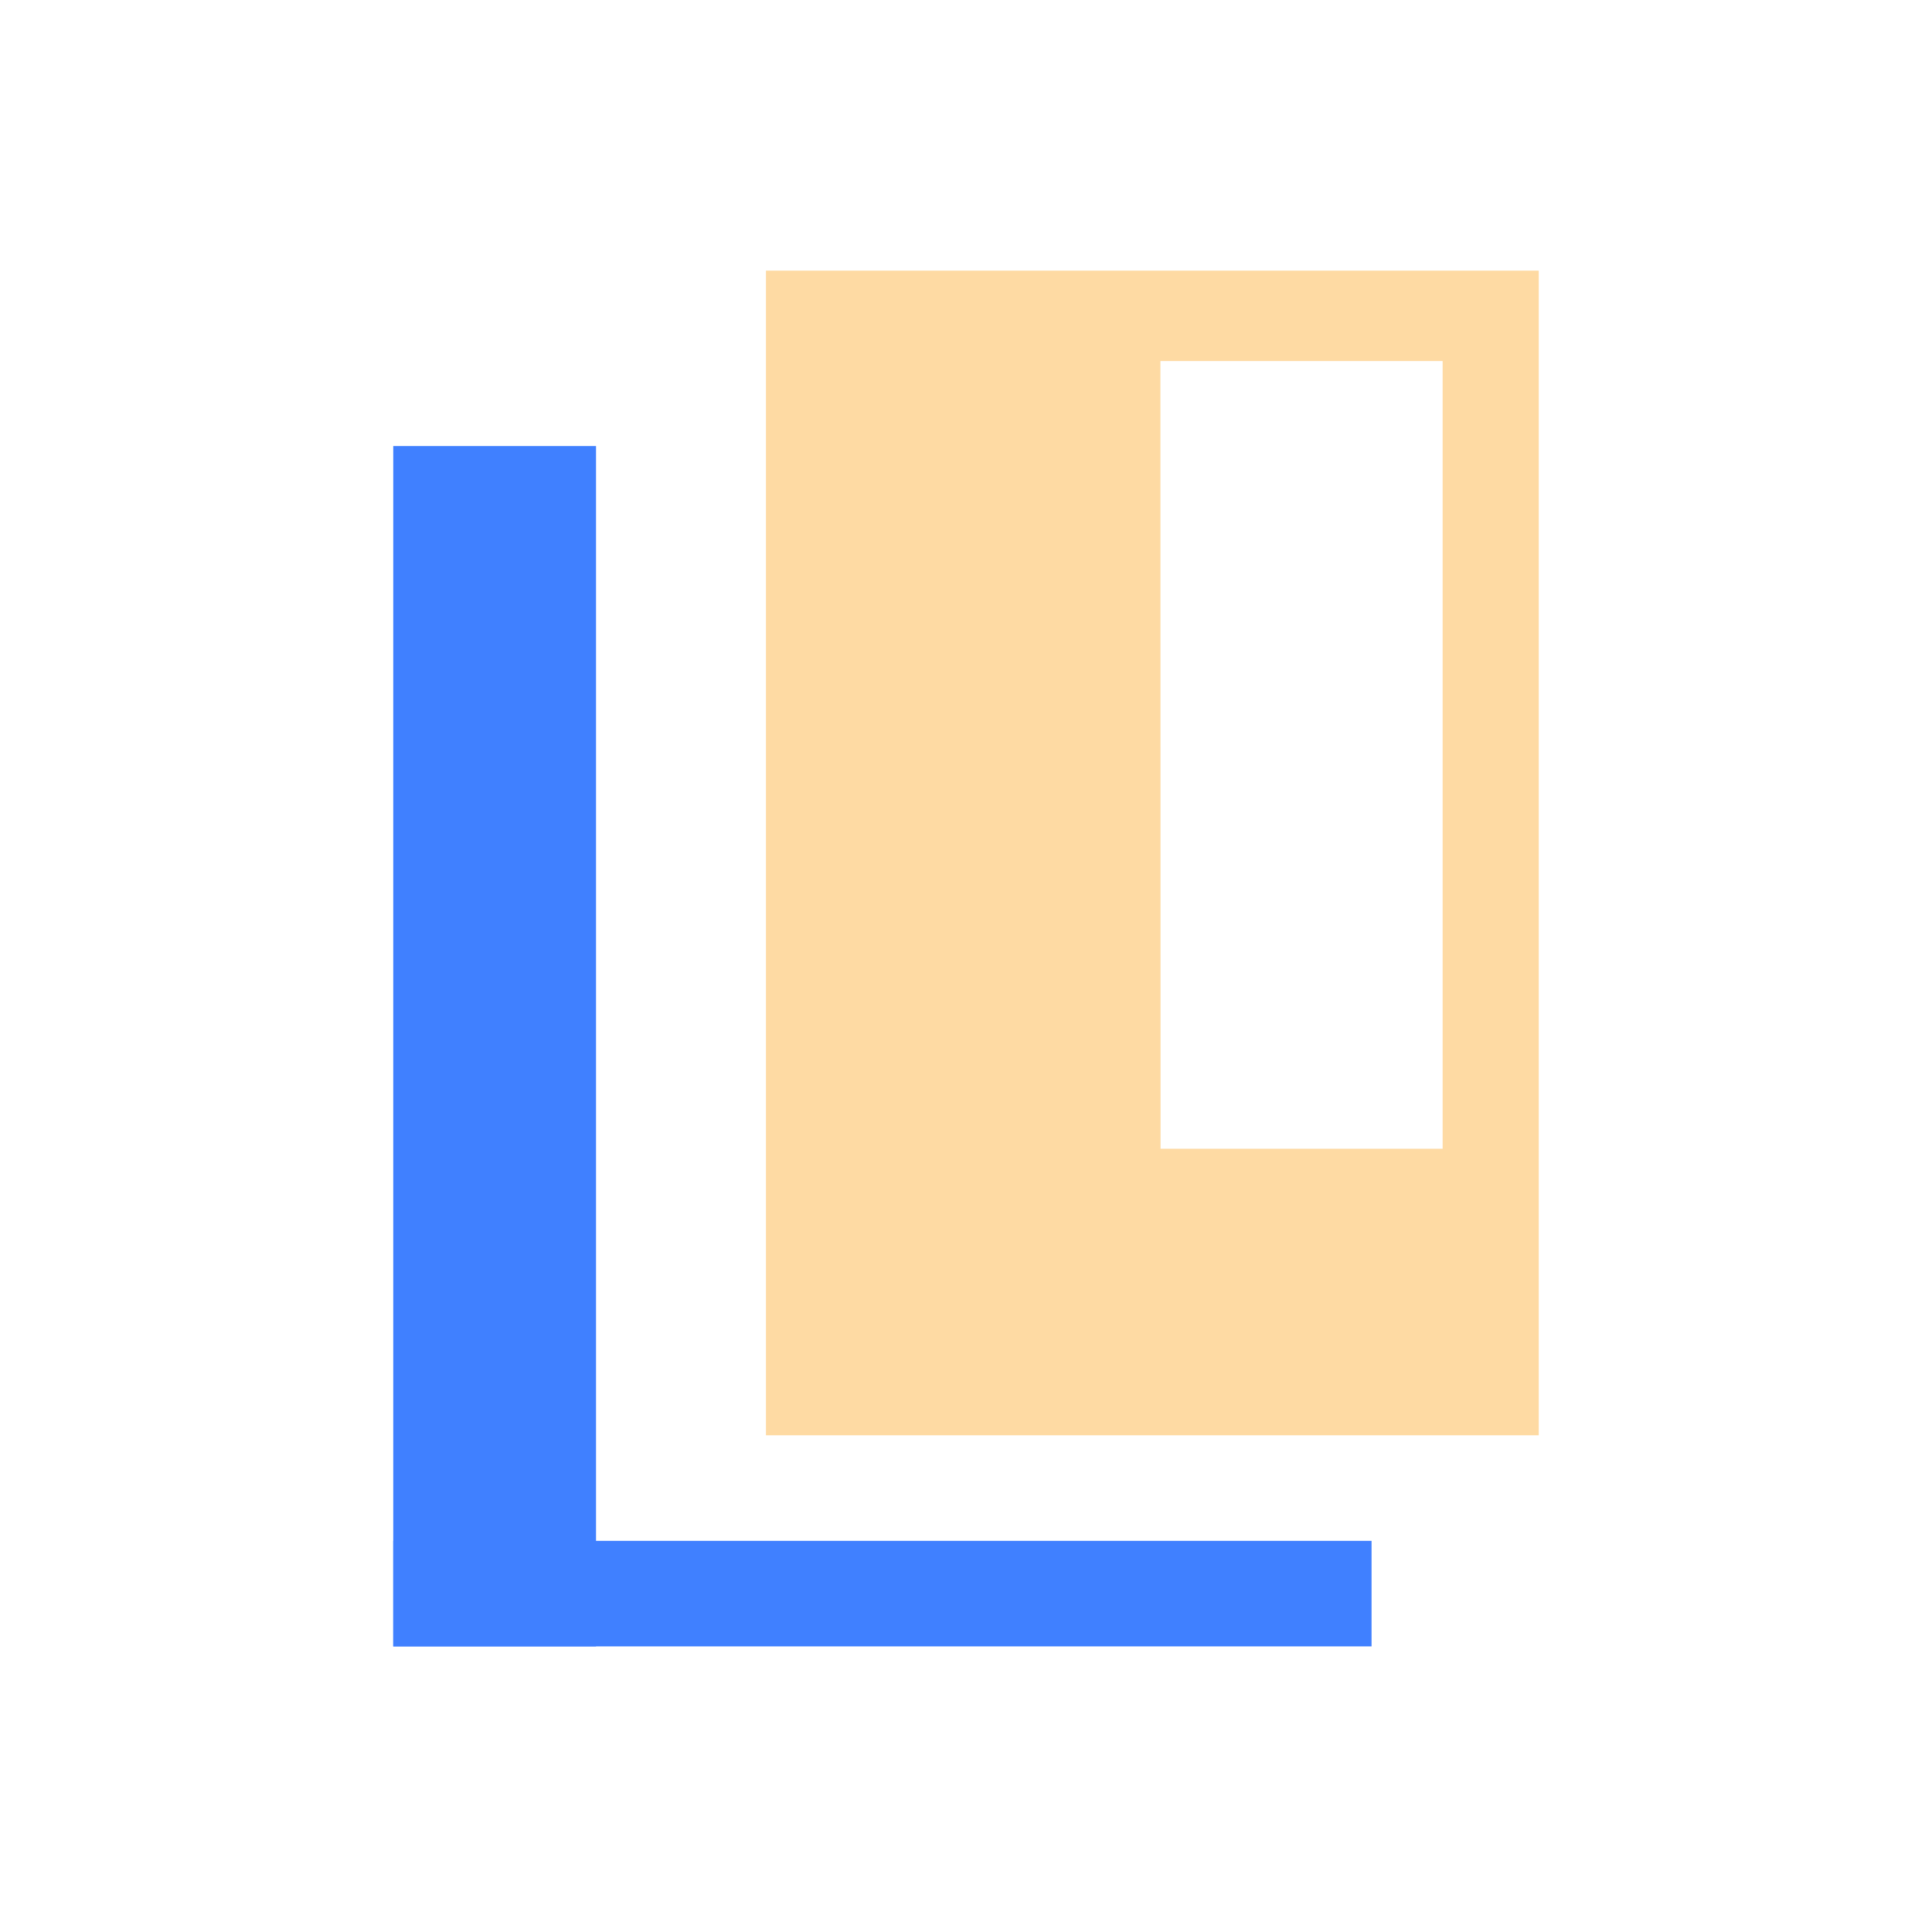 <svg id="图层_1" data-name="图层 1" xmlns="http://www.w3.org/2000/svg" viewBox="0 0 240 240">
    <defs>
        <style>.cls-1{fill:#fedaa3;}.cls-2{fill:#4080ff;}</style>
    </defs>
    <rect class="cls-2" x="48.85" y="55.41" width="25.19" height="149.11" />
    <rect class="cls-2" x="48.85" y="191.41" width="121.53" height="13.11" />
    <path class="cls-1" d="M95.15,178.3h96V33.62h-96Zm49-133.45h35.06V142.7H144.17Z" />
</svg>